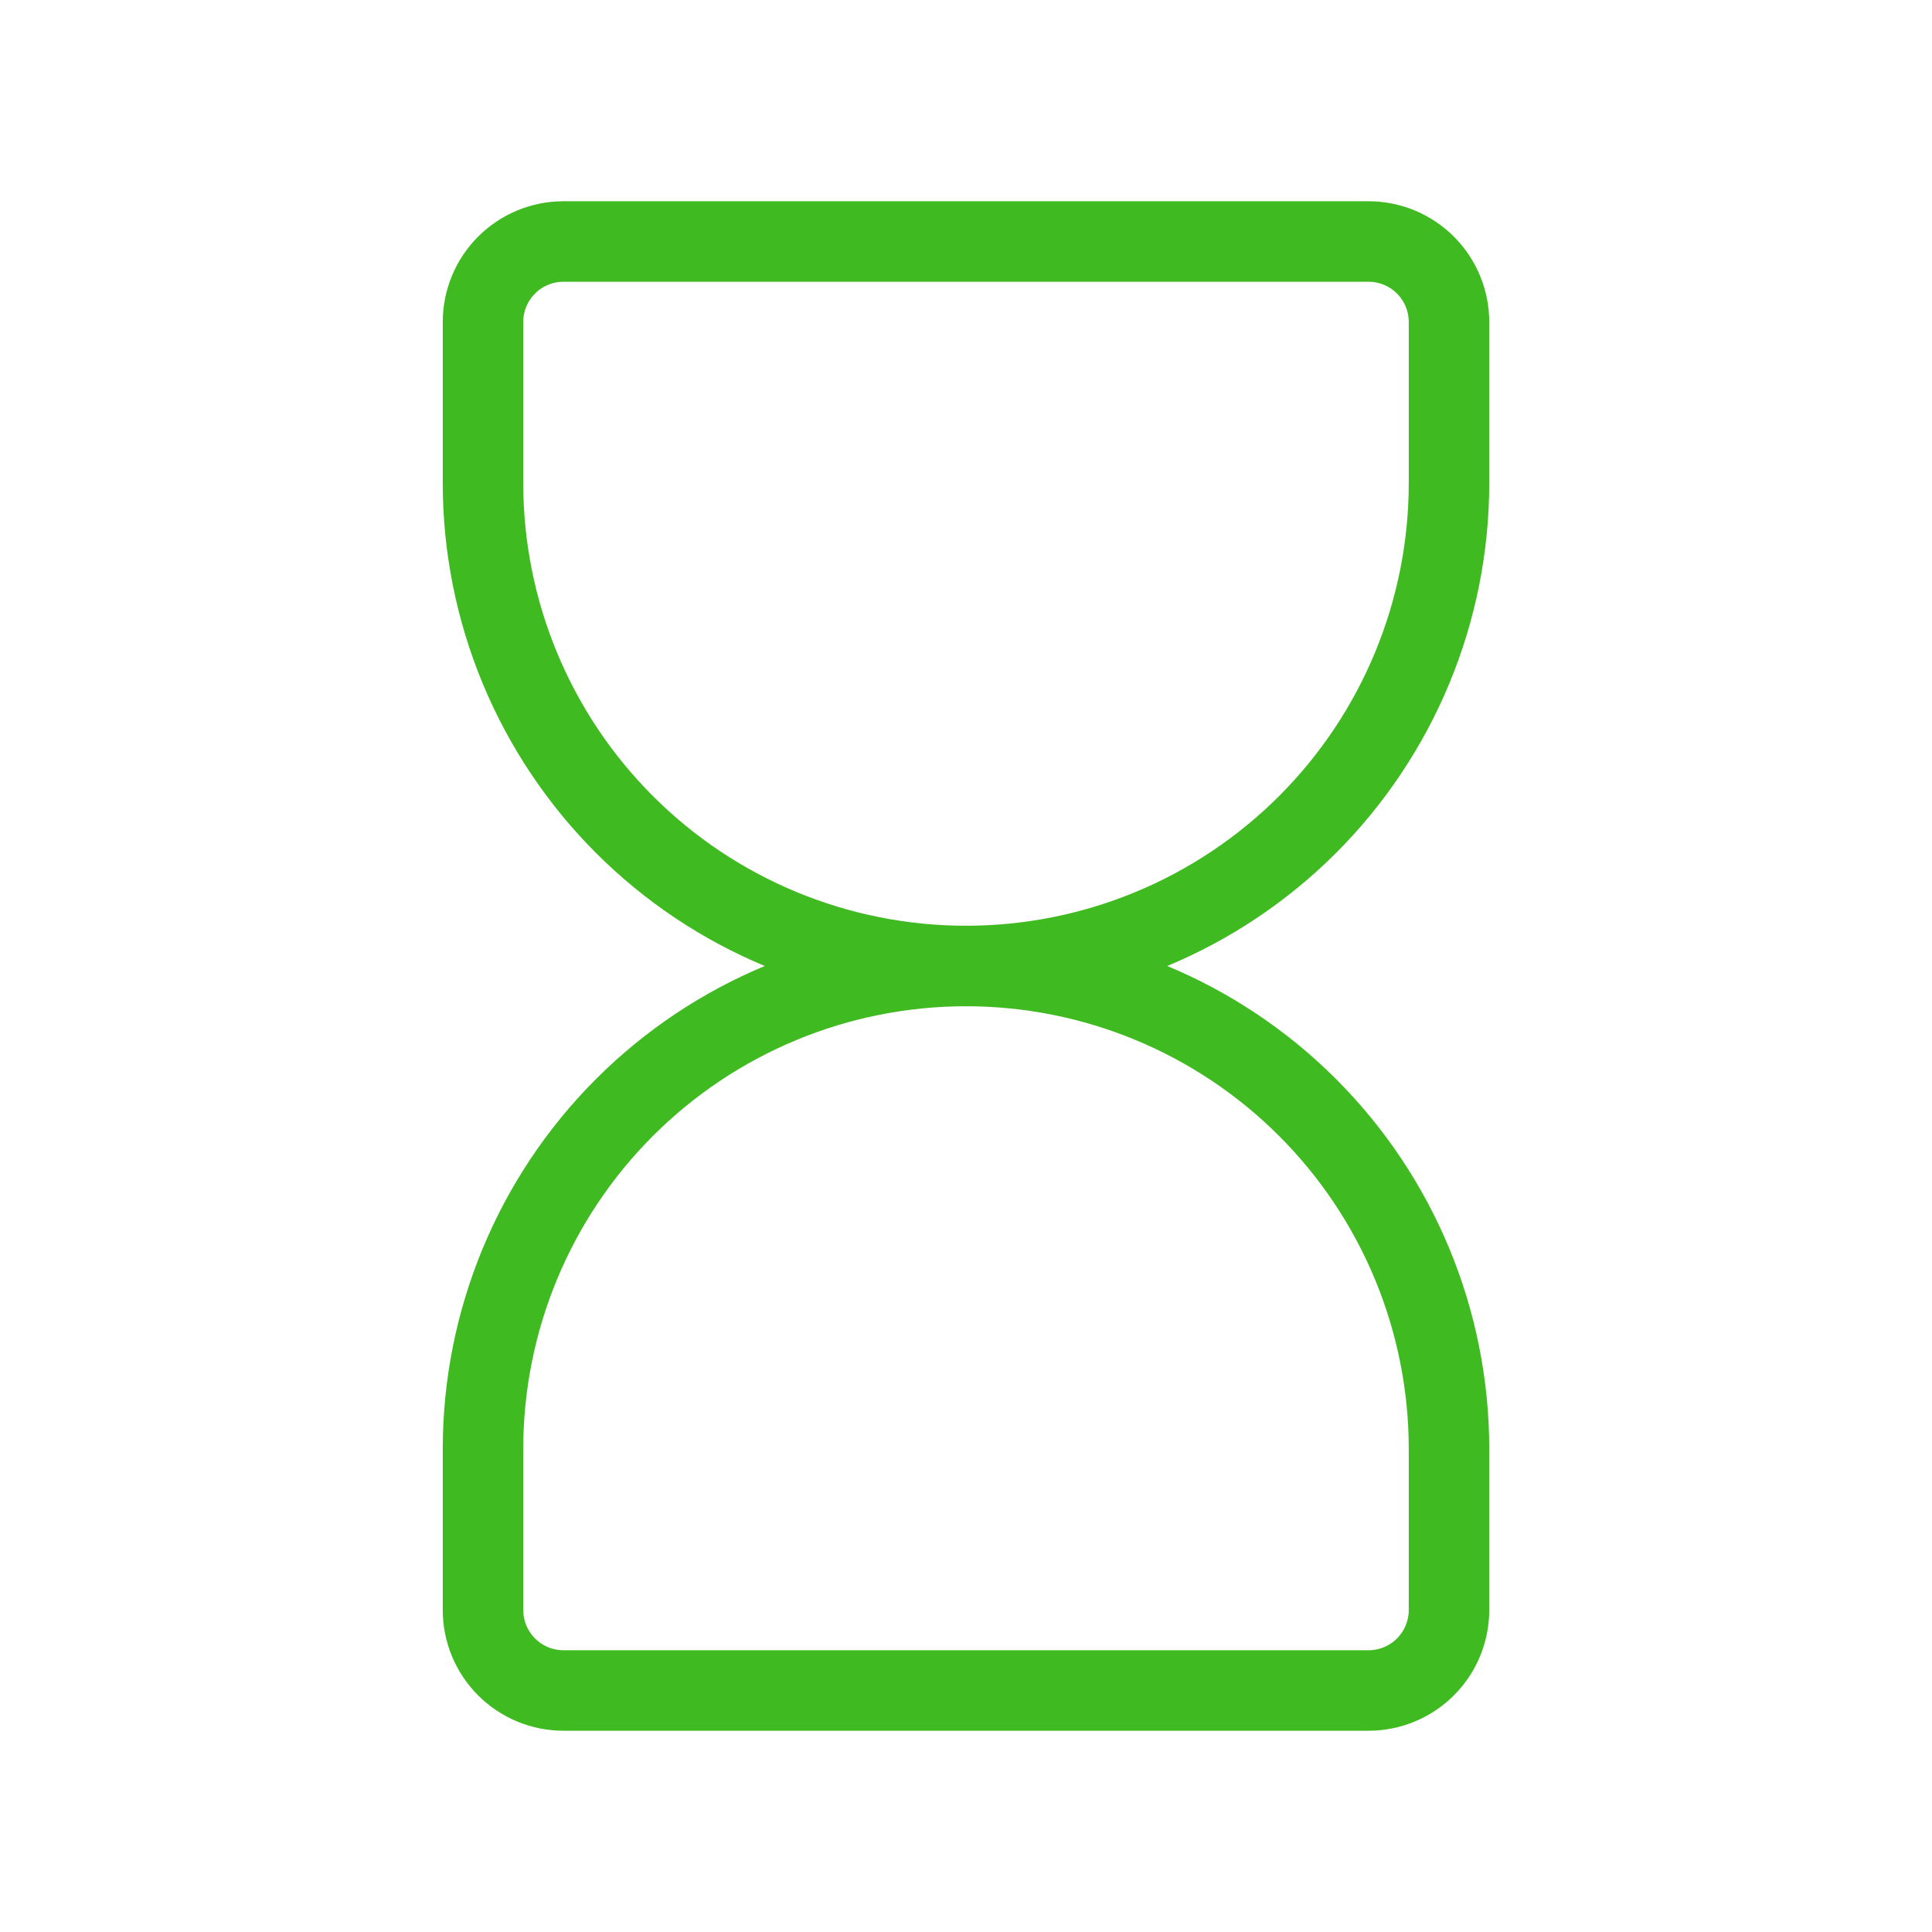 <svg width="1080" height="1080" viewBox="0 0 1080 1080" fill="none" xmlns="http://www.w3.org/2000/svg">
<g clip-path="url(#clip0_682_96)">
<path d="M270 900V810C270 738.392 298.446 669.716 349.081 619.081C399.716 568.446 468.392 540 540 540C611.608 540 680.284 568.446 730.919 619.081C781.554 669.716 810 738.392 810 810V900C810 911.935 805.259 923.381 796.82 931.82C788.381 940.259 776.935 945 765 945H315C303.065 945 291.619 940.259 283.18 931.82C274.741 923.381 270 911.935 270 900Z" stroke="#40BA21" stroke-width="45" stroke-linecap="round" stroke-linejoin="round"/>
<path d="M270 180V270C270 341.608 298.446 410.284 349.081 460.919C399.716 511.554 468.392 540 540 540C611.608 540 680.284 511.554 730.919 460.919C781.554 410.284 810 341.608 810 270V180C810 168.065 805.259 156.619 796.82 148.18C788.381 139.741 776.935 135 765 135H315C303.065 135 291.619 139.741 283.18 148.18C274.741 156.619 270 168.065 270 180Z" stroke="#40BA21" stroke-width="45" stroke-linecap="round" stroke-linejoin="round"/>
</g>
<defs>
<clipPath id="clip0_682_96">
<rect width="1080" height="1080" fill="white"/>
</clipPath>
</defs>
</svg>
